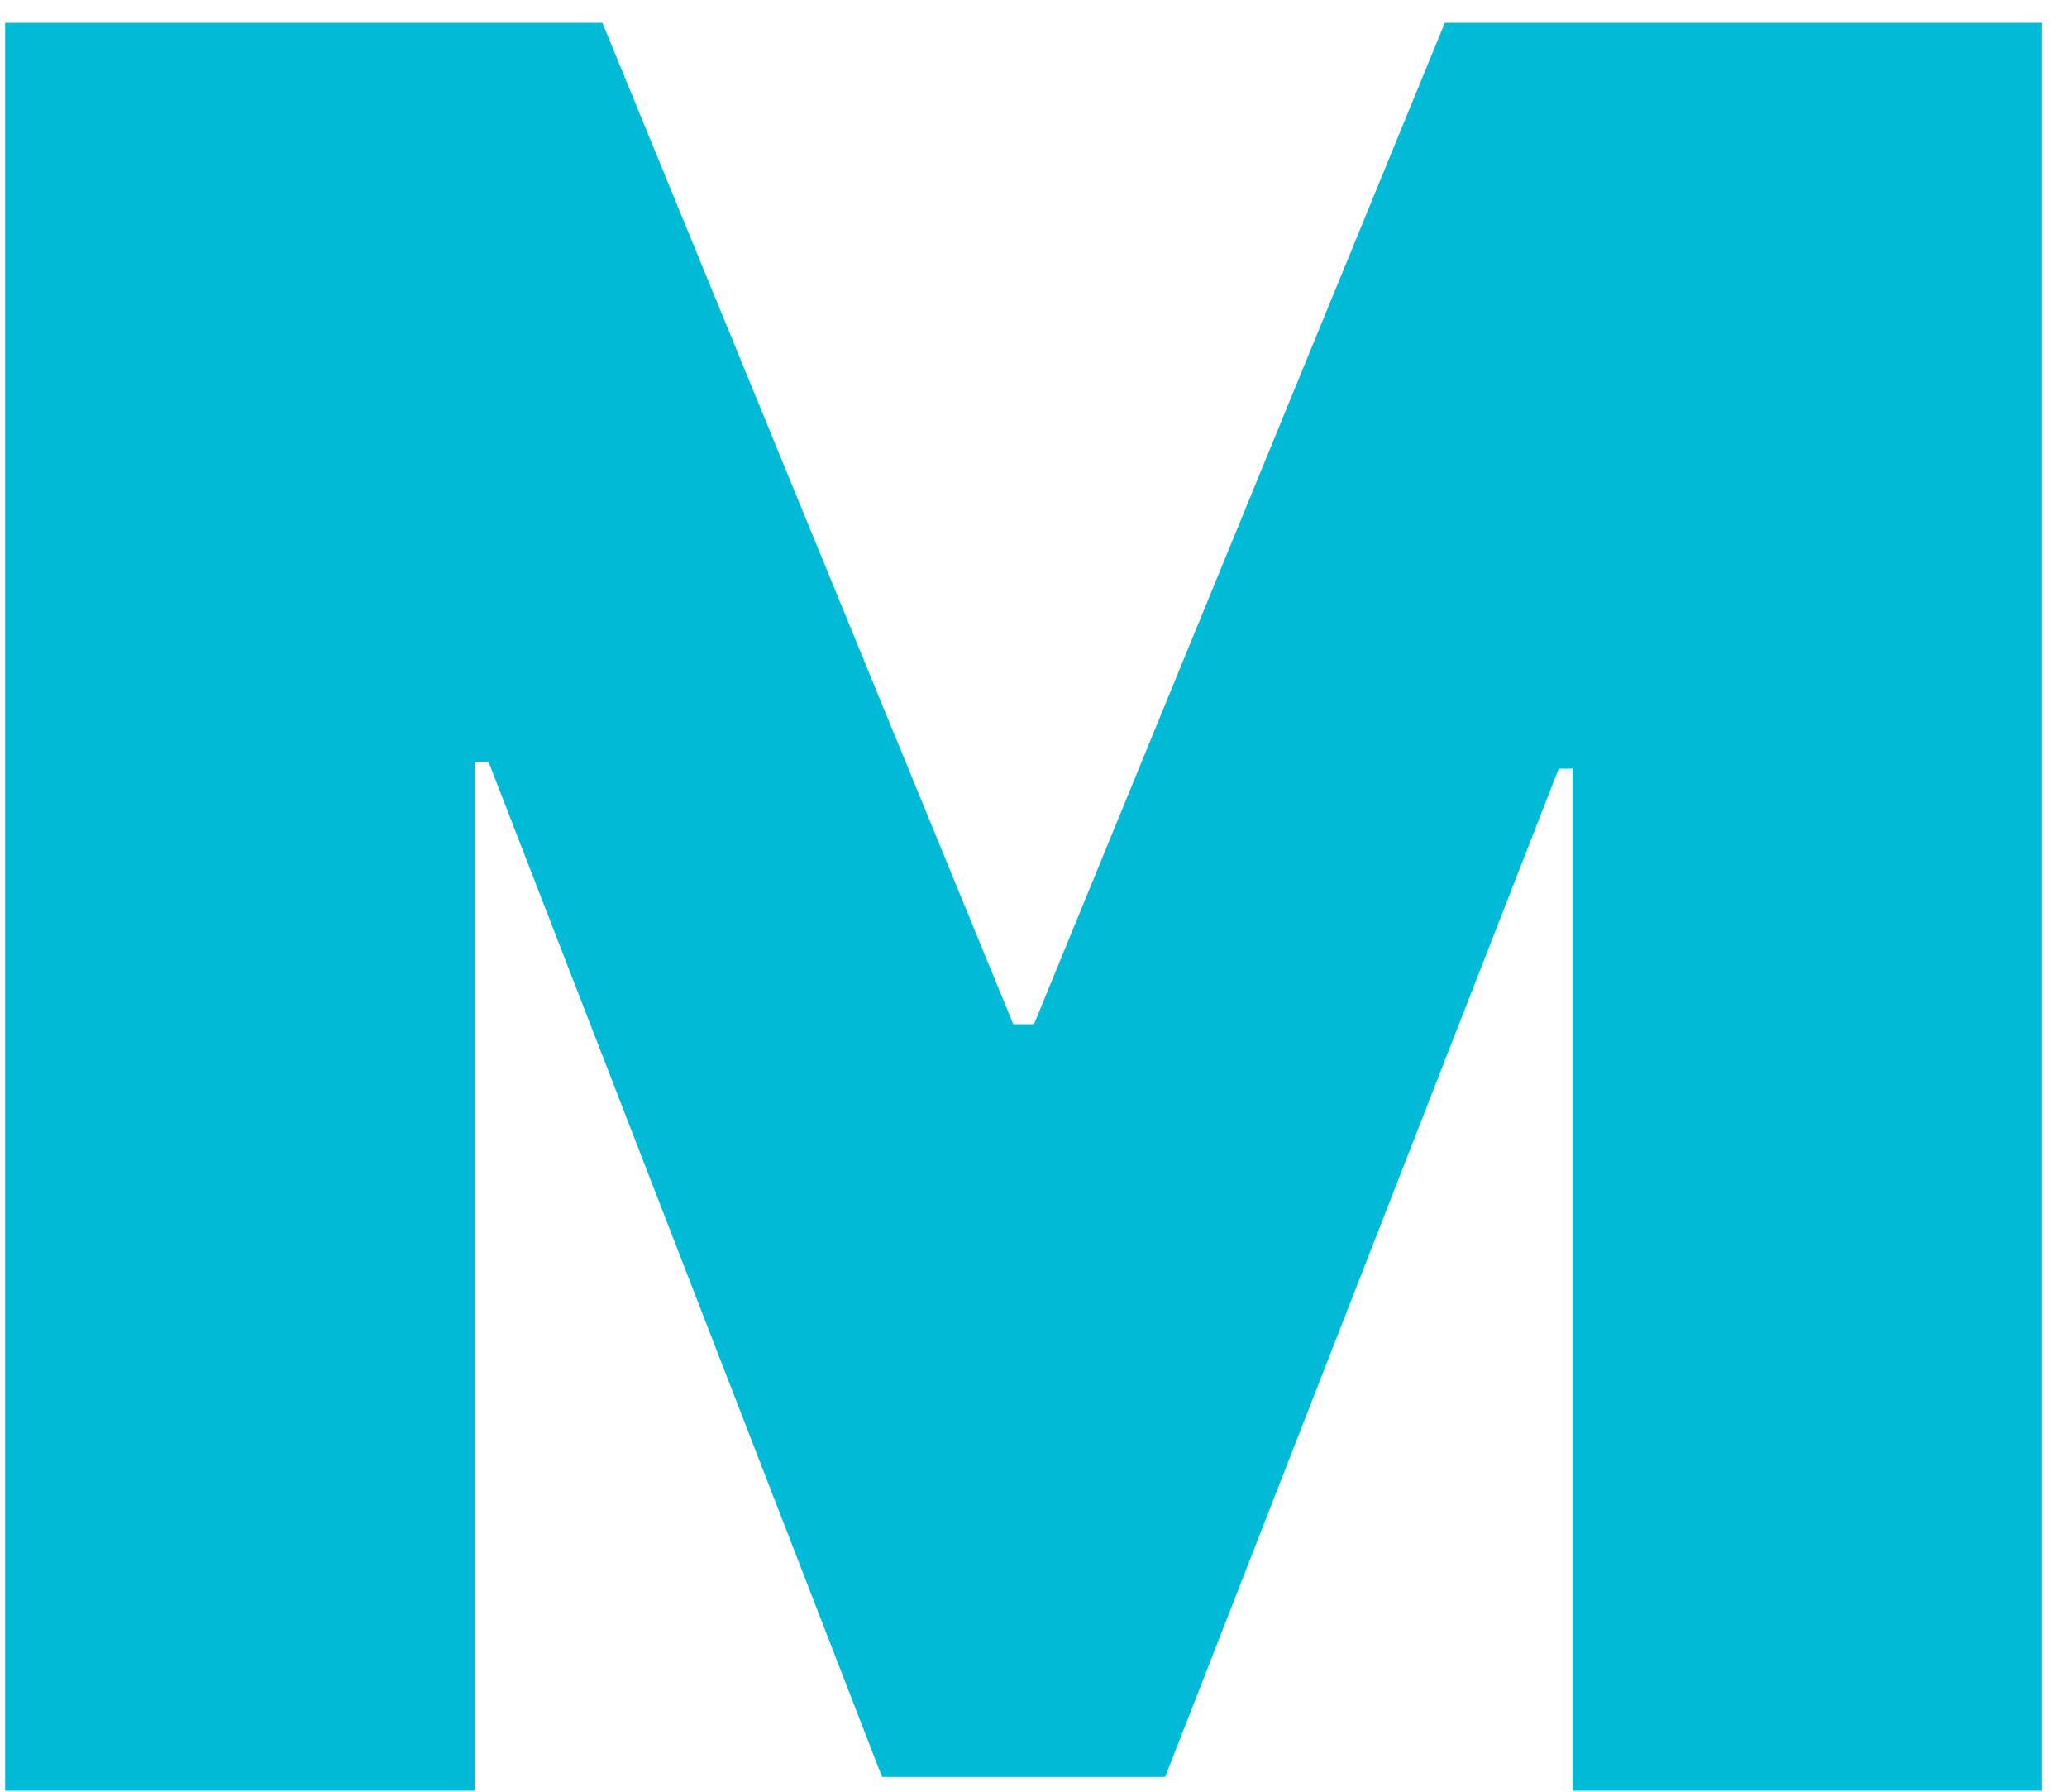 <svg width="45" height="39" viewBox="0 0 45 39" fill="none" xmlns="http://www.w3.org/2000/svg">
<path d="M0.112 0.496H13.115L22.059 22.293H22.511L31.455 0.496H44.458V38.978H34.236V16.731H33.935L25.367 38.678H19.203L10.635 16.58H10.334V38.978H0.112V0.496Z" fill="#00BAD7"/>
</svg>
